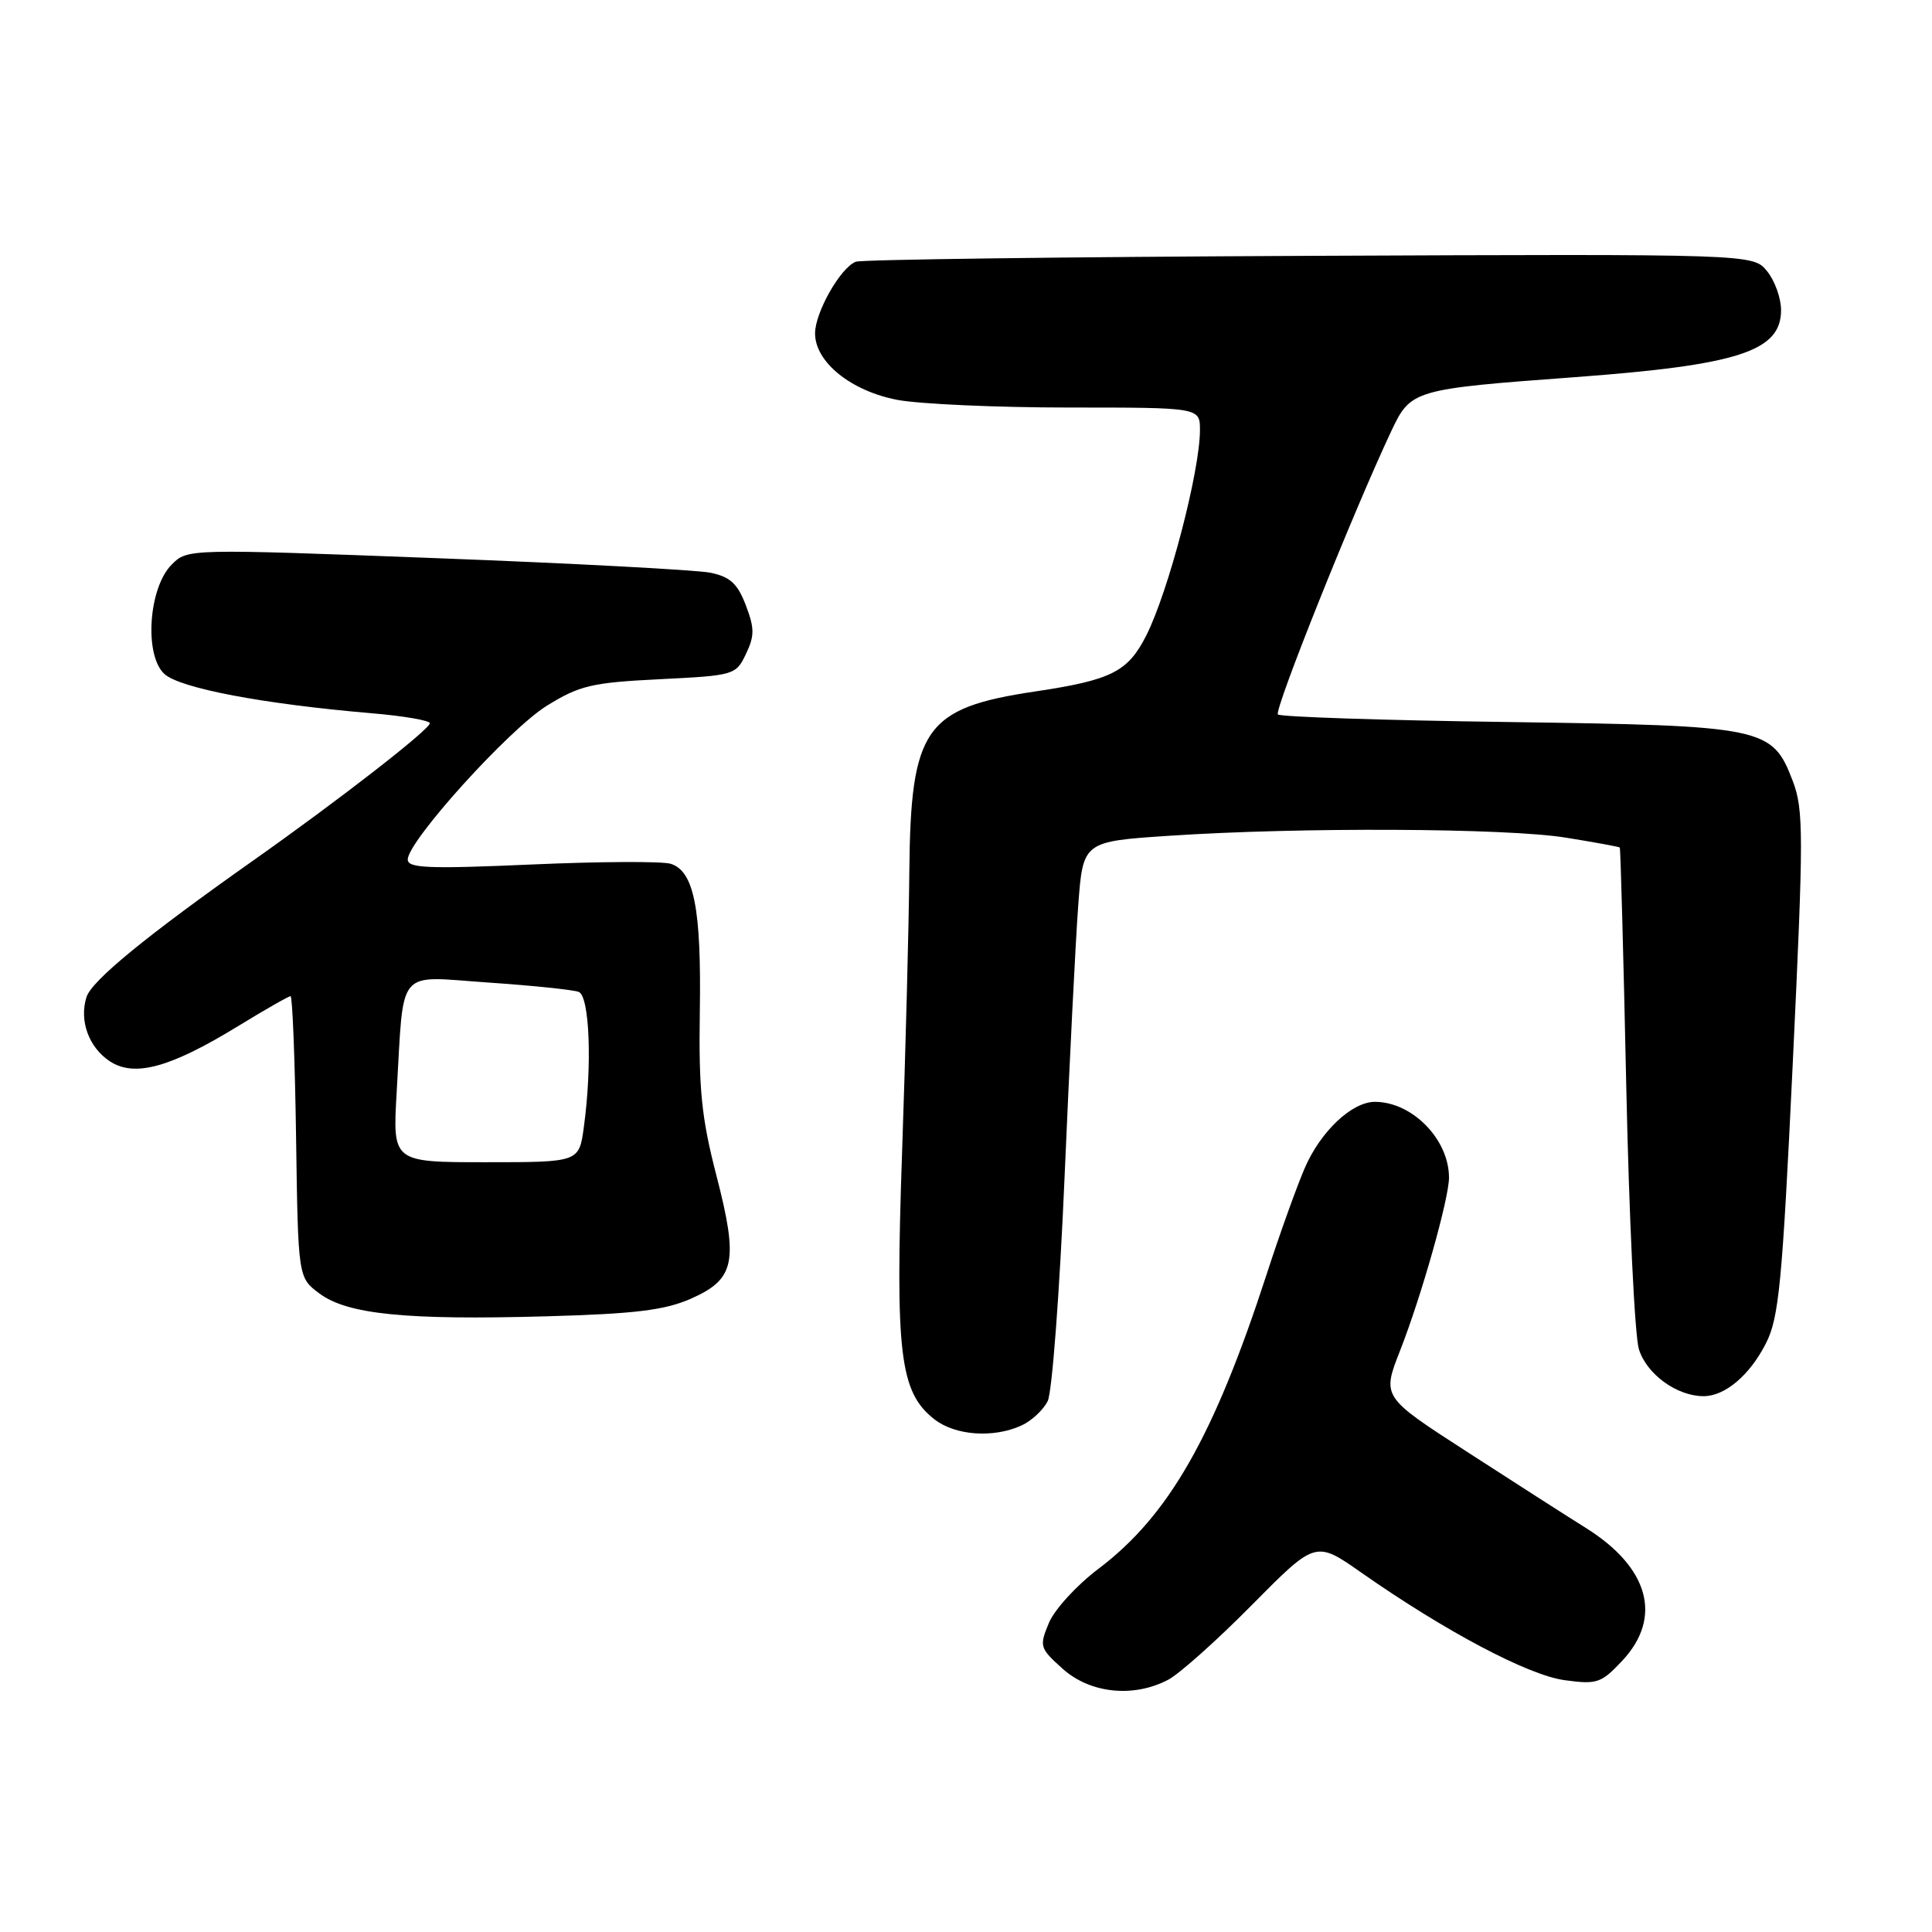 <?xml version="1.0" encoding="UTF-8" standalone="no"?>
<!DOCTYPE svg PUBLIC "-//W3C//DTD SVG 1.1//EN" "http://www.w3.org/Graphics/SVG/1.1/DTD/svg11.dtd" >
<svg xmlns="http://www.w3.org/2000/svg" xmlns:xlink="http://www.w3.org/1999/xlink" version="1.1" viewBox="0 0 256 256">
 <g >
 <path fill="currentColor"
d=" M 154.80 222.57 C 156.28 221.79 161.29 217.32 165.91 212.64 C 174.33 204.13 174.33 204.13 180.41 208.40 C 191.49 216.15 202.47 221.97 207.31 222.63 C 211.62 223.22 212.16 223.04 214.98 220.03 C 220.32 214.31 218.50 207.70 210.15 202.47 C 207.59 200.87 200.46 196.30 194.31 192.32 C 183.11 185.09 183.11 185.09 185.53 178.93 C 188.36 171.71 192.00 158.82 192.00 156.04 C 192.00 150.97 187.13 146.00 182.18 146.00 C 179.12 146.00 174.96 149.94 172.87 154.81 C 171.80 157.30 169.54 163.59 167.85 168.81 C 160.84 190.38 154.86 200.85 145.53 207.89 C 142.66 210.06 139.71 213.28 138.98 215.06 C 137.69 218.15 137.77 218.40 140.83 221.14 C 144.48 224.40 150.22 224.99 154.80 222.57 Z  M 135.34 188.89 C 136.68 188.28 138.25 186.82 138.83 185.64 C 139.41 184.46 140.41 171.12 141.06 156.00 C 141.71 140.88 142.52 124.67 142.87 120.00 C 143.50 111.50 143.50 111.50 155.00 110.74 C 172.27 109.59 199.60 109.72 207.47 110.99 C 211.31 111.61 214.53 112.20 214.63 112.30 C 214.73 112.41 215.12 126.67 215.49 144.00 C 215.86 161.32 216.61 176.97 217.16 178.77 C 218.18 182.08 222.19 185.00 225.73 185.00 C 228.57 185.00 231.84 182.24 233.99 178.01 C 235.72 174.63 236.16 170.04 237.55 140.90 C 239.00 110.46 239.00 107.29 237.54 103.46 C 234.82 96.35 233.82 96.15 199.71 95.67 C 183.33 95.45 169.66 94.99 169.33 94.67 C 168.79 94.12 179.39 67.64 184.39 57.04 C 186.93 51.67 187.34 51.55 208.50 49.99 C 230.35 48.38 236.00 46.55 236.00 41.09 C 236.00 39.51 235.17 37.19 234.15 35.94 C 232.30 33.65 232.30 33.65 173.53 33.90 C 141.21 34.04 114.15 34.39 113.40 34.68 C 111.37 35.46 108.00 41.39 108.00 44.18 C 108.00 47.98 112.77 51.82 118.93 52.99 C 121.87 53.54 132.09 54.00 141.64 54.00 C 159.00 54.00 159.00 54.00 159.00 56.99 C 159.00 62.43 154.82 78.41 151.88 84.22 C 149.44 89.02 147.28 90.11 137.18 91.62 C 122.53 93.81 120.67 96.47 120.49 115.50 C 120.43 122.65 119.99 139.37 119.53 152.67 C 118.61 179.36 119.22 184.45 123.78 188.04 C 126.54 190.22 131.61 190.59 135.34 188.89 Z  M 91.56 172.08 C 97.41 169.49 97.88 167.17 94.90 155.65 C 92.95 148.09 92.57 144.32 92.73 134.00 C 92.94 120.39 91.96 115.44 88.88 114.46 C 87.78 114.11 79.48 114.15 70.44 114.55 C 56.75 115.15 54.00 115.04 54.03 113.88 C 54.08 111.40 67.45 96.62 72.45 93.52 C 76.81 90.82 78.40 90.45 87.40 90.00 C 97.29 89.51 97.51 89.45 98.84 86.66 C 99.99 84.25 99.99 83.25 98.82 80.19 C 97.73 77.33 96.75 76.43 94.14 75.89 C 92.32 75.52 75.98 74.65 57.84 73.96 C 24.91 72.71 24.84 72.71 22.76 74.80 C 19.67 77.88 19.08 86.85 21.79 89.31 C 23.88 91.20 34.84 93.28 49.25 94.51 C 53.51 94.87 56.98 95.47 56.95 95.84 C 56.89 96.70 44.91 106.01 33.50 114.06 C 19.33 124.06 12.16 129.93 11.46 132.12 C 10.47 135.24 11.77 138.80 14.56 140.63 C 17.83 142.77 22.57 141.47 31.61 135.93 C 35.14 133.77 38.24 132.00 38.50 132.00 C 38.75 132.00 39.08 140.39 39.23 150.64 C 39.50 169.29 39.50 169.29 42.32 171.39 C 46.03 174.16 53.78 174.94 72.35 174.42 C 84.20 174.09 88.08 173.61 91.56 172.08 Z  M 52.56 144.75 C 53.55 127.93 52.37 129.35 64.68 130.19 C 70.55 130.59 75.95 131.15 76.68 131.43 C 78.13 131.99 78.48 141.20 77.36 149.36 C 76.73 154.00 76.73 154.00 64.37 154.00 C 52.02 154.00 52.02 154.00 52.56 144.75 Z "/>
</g>
</svg>